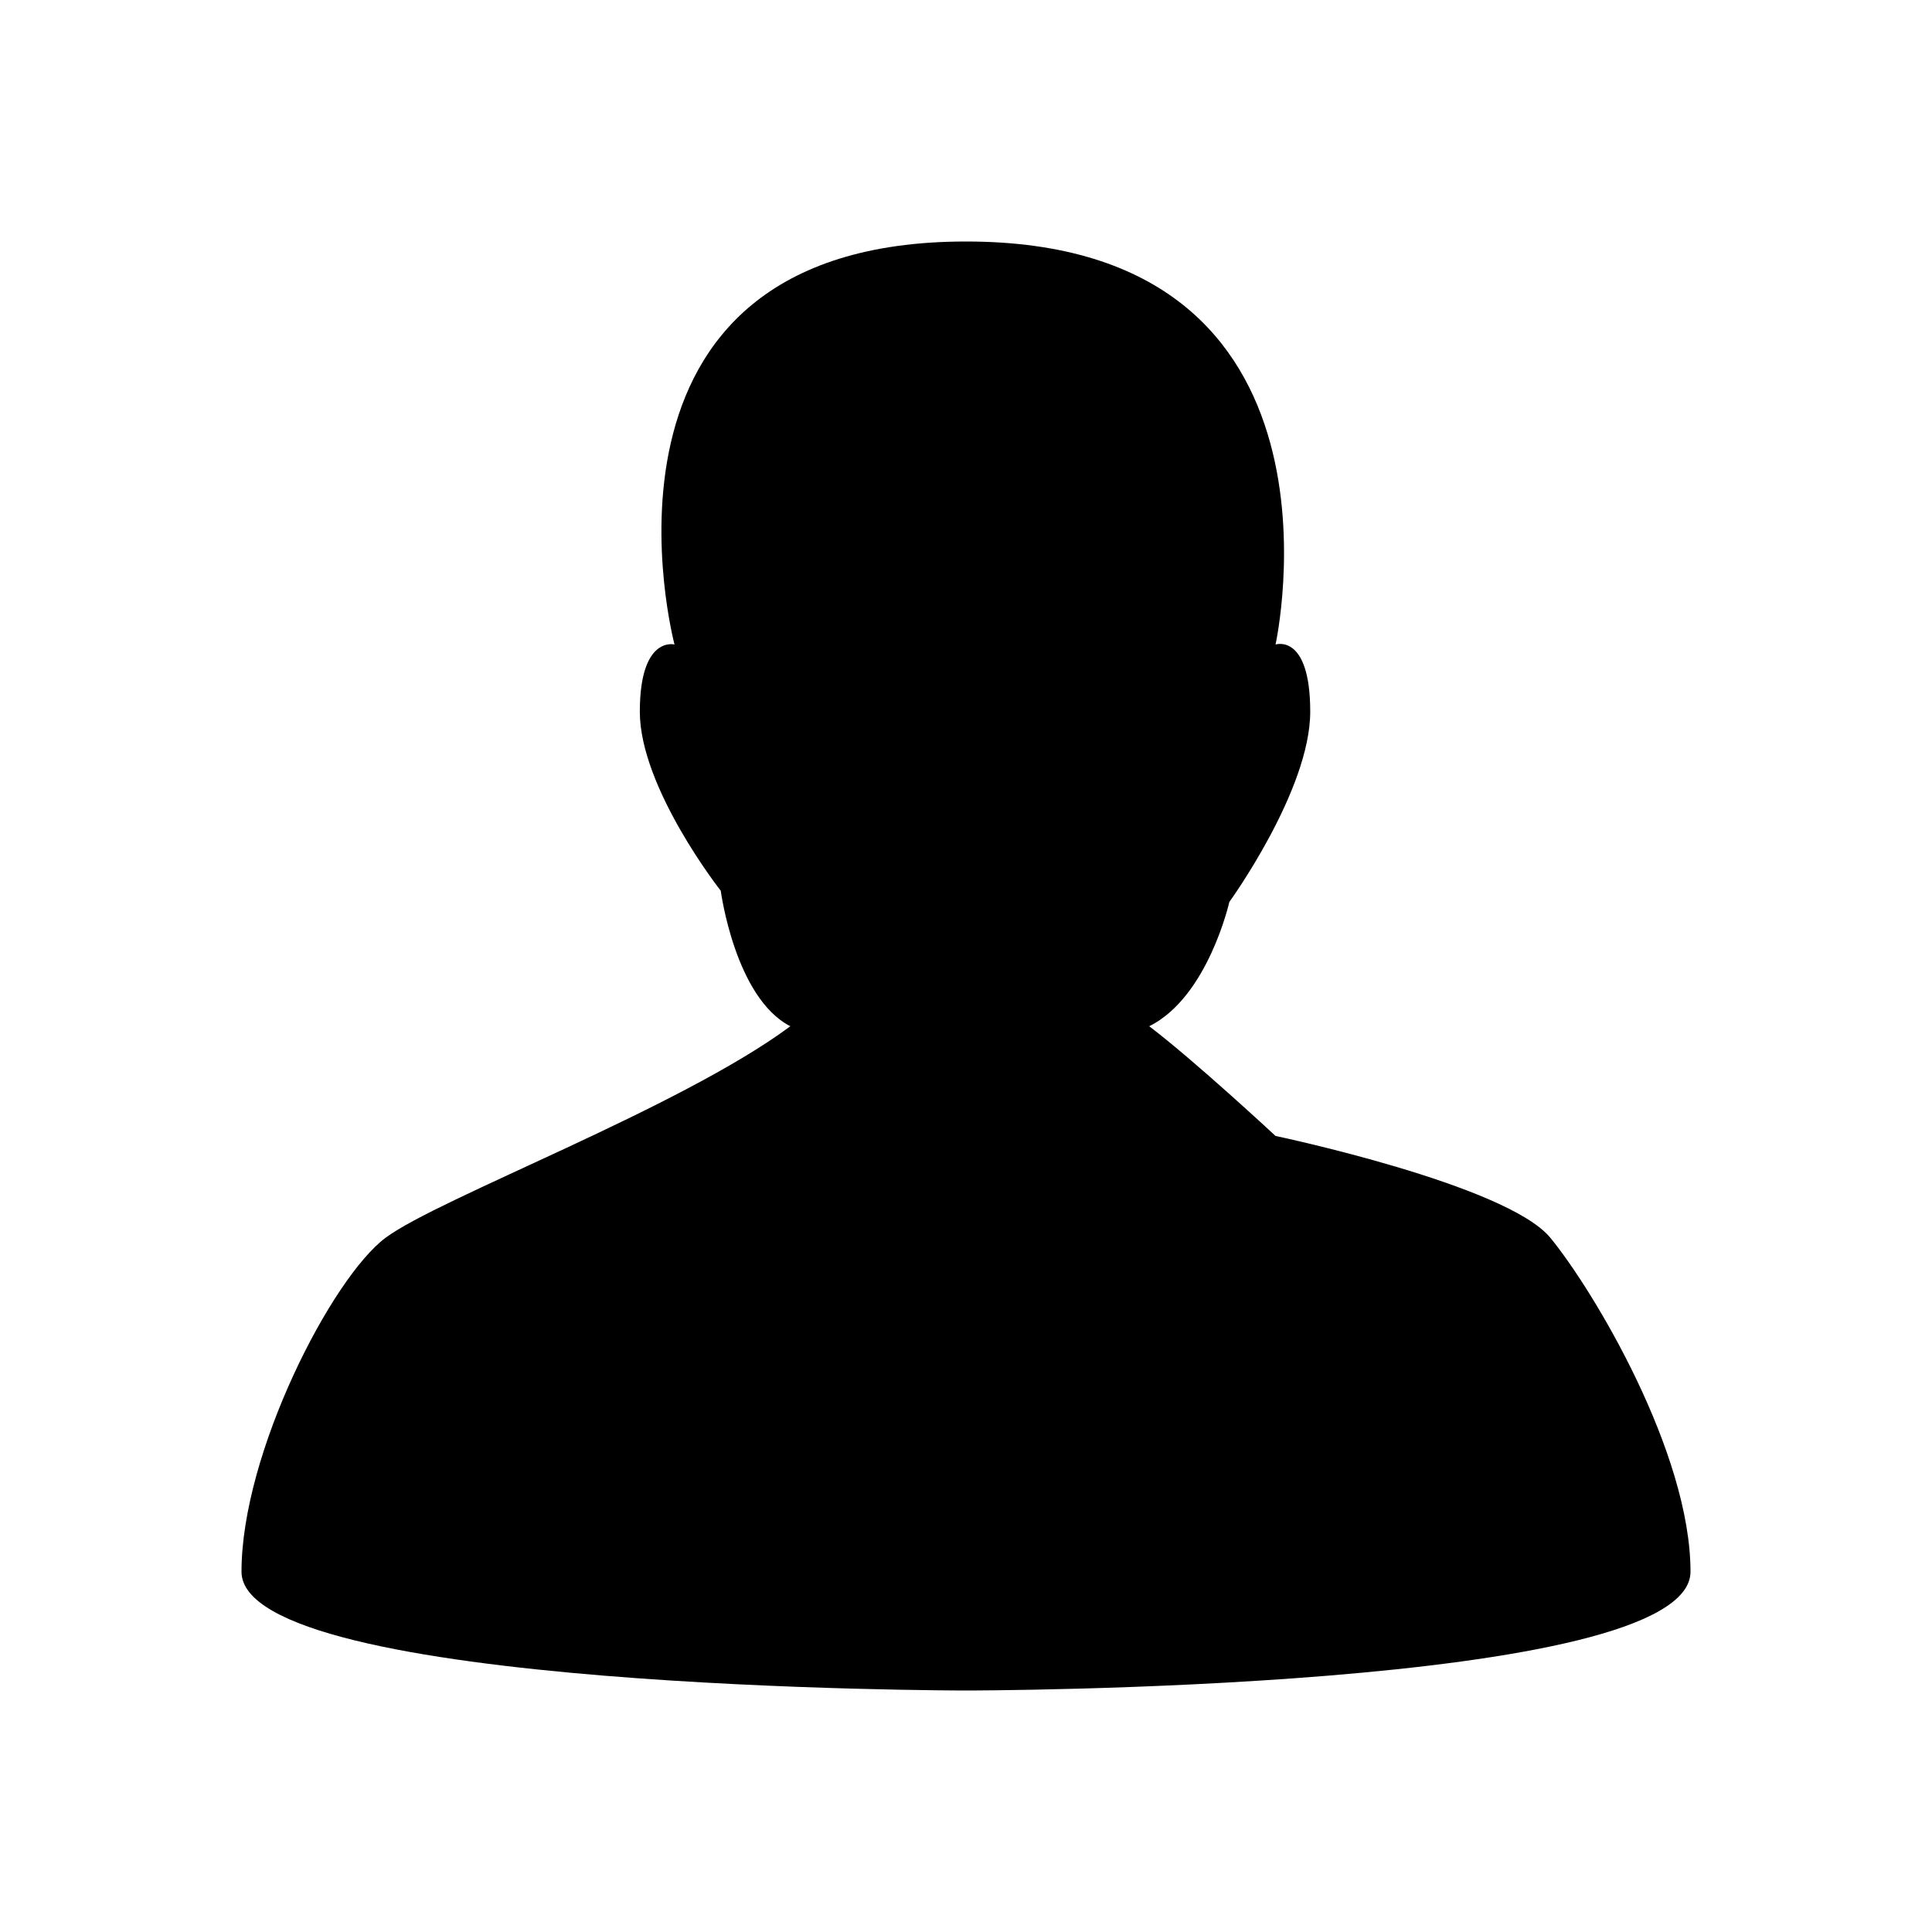 <?xml version="1.0" encoding="UTF-8"?>
<svg width="64px" height="64px" viewBox="0 0 64 64" version="1.1" xmlns="http://www.w3.org/2000/svg" xmlns:xlink="http://www.w3.org/1999/xlink">
    <title>origin_client</title>
    <g id="origin_client" stroke="none" stroke-width="1" fill="none" fill-rule="evenodd">
        <path d="M26.181,33.996 C24.344,33.051 23.876,29.508 23.876,29.508 C23.876,29.508 21.195,26.1 21.195,23.575 C21.195,21.049 22.344,21.35 22.344,21.35 C22.344,21.35 18.796,8 32,8 C45.204,8 42.254,21.35 42.254,21.35 C42.254,21.35 43.403,20.968 43.403,23.575 C43.403,26.181 40.723,29.879 40.723,29.879 C40.723,29.879 40.016,33.029 38.069,33.996 C39.578,35.14 42.254,37.63 42.254,37.63 C42.254,37.63 49.91,39.24 51.357,41.003 C52.805,42.767 56,48.131 56,52.065 C56,56 32,56 32,56 C32,56 8,56 8,52.065 C8,48.131 10.995,42.326 12.772,41.003 C14.549,39.681 22.517,36.715 26.181,33.996 Z" id="Path-11-Copy" fill="#000000" fill-rule="nonzero"></path>
    </g>
</svg>